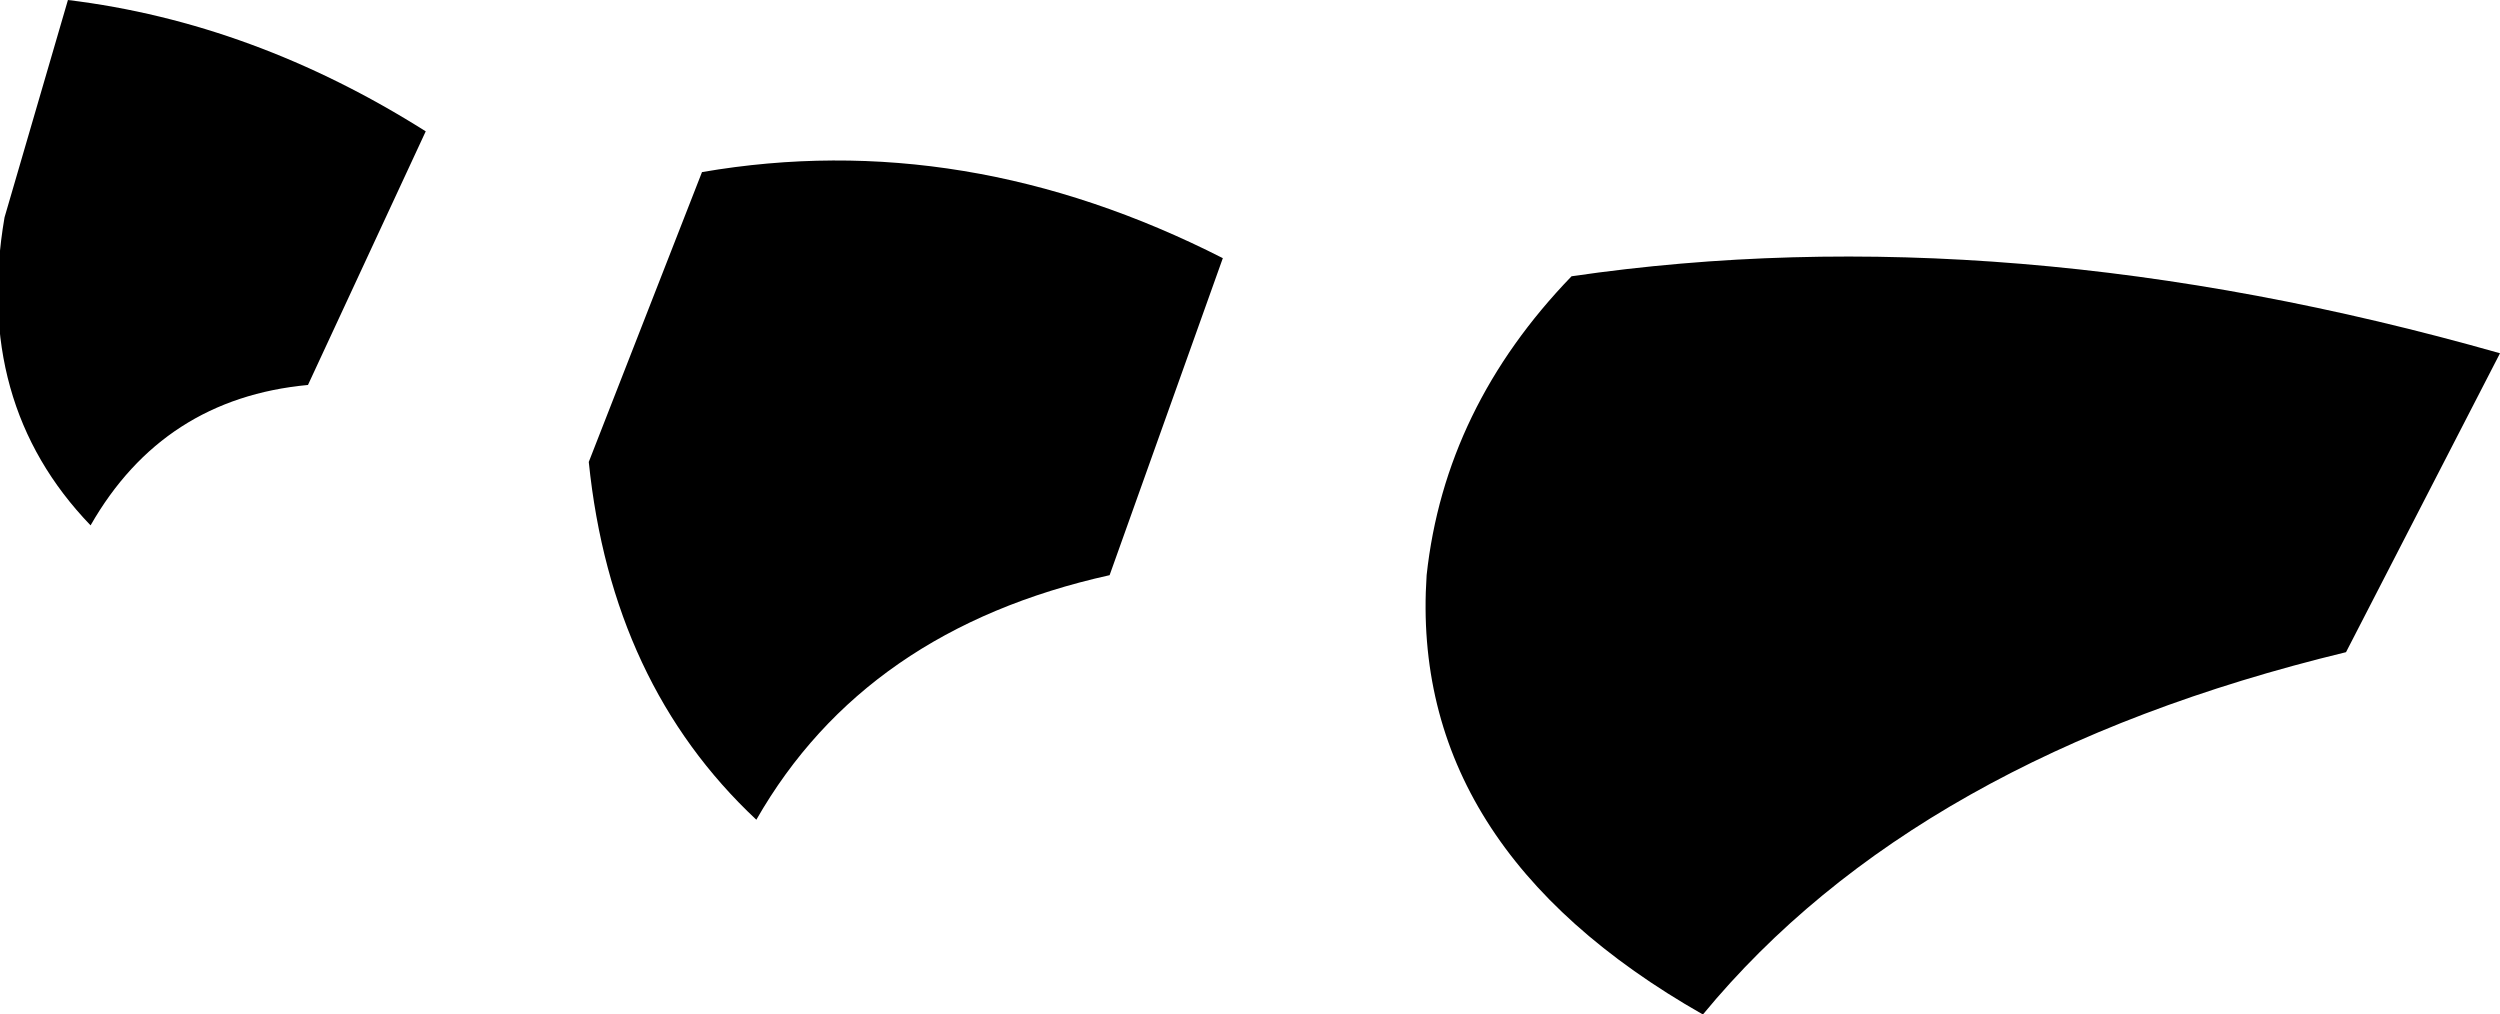 <?xml version="1.0" encoding="UTF-8" standalone="no"?>
<svg xmlns:xlink="http://www.w3.org/1999/xlink" height="11.2px" width="27.6px" xmlns="http://www.w3.org/2000/svg">
  <g transform="matrix(1.0, 0.0, 0.0, 1.0, -316.65, -543.2)">
    <path d="M332.4 549.55 Q332.6 547.7 334.0 546.25 338.8 545.55 344.25 547.1 L342.55 550.4 Q337.8 551.55 335.45 554.4 332.2 552.55 332.4 549.55 M328.9 549.55 Q326.2 550.15 325.0 552.25 323.4 550.75 323.15 548.3 L324.4 545.1 Q327.3 544.6 330.15 546.05 L328.9 549.55 M317.65 549.0 Q316.35 547.65 316.7 545.6 L317.4 543.2 Q319.45 543.45 321.35 544.65 L320.05 547.45 Q318.45 547.6 317.65 549.0" fill="#000000" fill-rule="evenodd" stroke="none"/>
  </g>
</svg>
